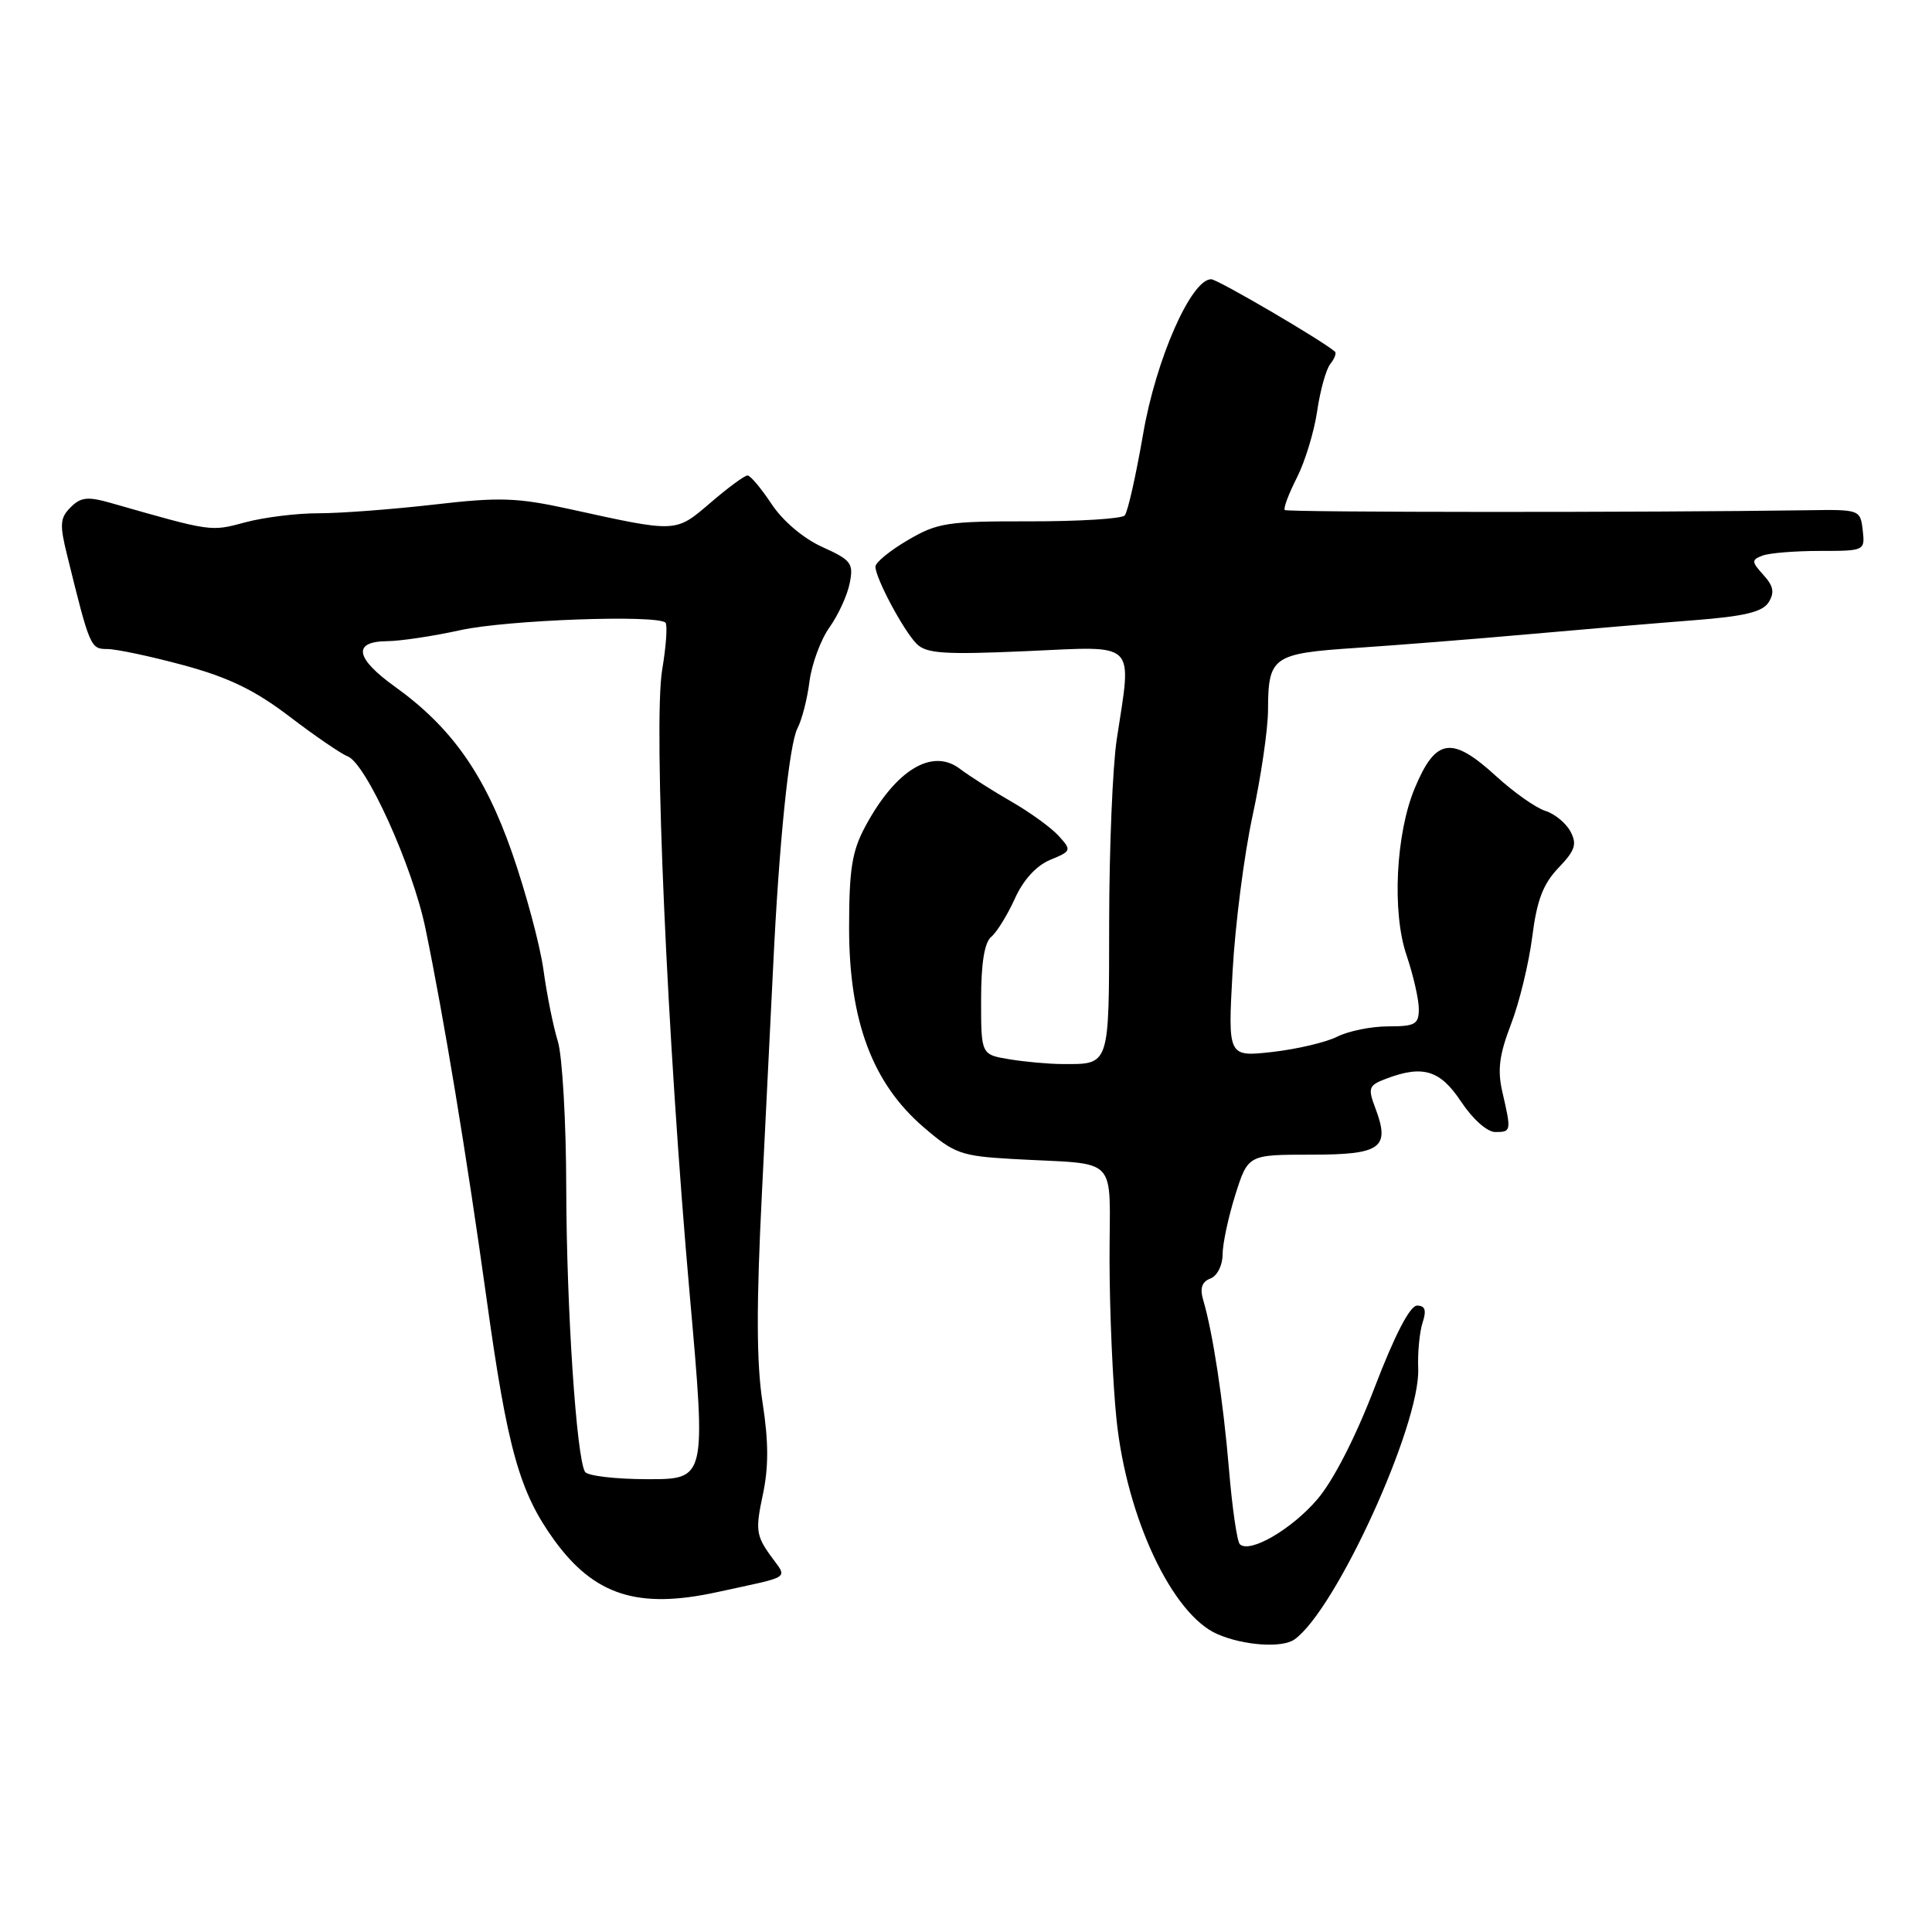 <?xml version="1.0" encoding="UTF-8" standalone="no"?>
<!DOCTYPE svg PUBLIC "-//W3C//DTD SVG 1.1//EN" "http://www.w3.org/Graphics/SVG/1.1/DTD/svg11.dtd" >
<svg xmlns="http://www.w3.org/2000/svg" xmlns:xlink="http://www.w3.org/1999/xlink" version="1.1" viewBox="0 0 256 256">
 <g >
 <path fill="currentColor"
d=" M 171.53 217.23 C 177.01 213.34 188.20 188.82 187.92 181.36 C 187.83 179.24 188.10 176.49 188.50 175.25 C 189.04 173.61 188.84 173.00 187.77 173.00 C 186.83 173.00 184.82 176.87 182.16 183.81 C 179.64 190.40 176.67 196.20 174.55 198.67 C 171.13 202.67 165.56 205.89 164.28 204.61 C 163.92 204.25 163.27 199.80 162.85 194.73 C 162.08 185.59 160.71 176.59 159.43 172.26 C 158.97 170.69 159.25 169.84 160.39 169.41 C 161.29 169.06 162.00 167.66 162.00 166.23 C 162.00 164.83 162.76 161.27 163.68 158.34 C 165.37 153.00 165.37 153.00 173.71 153.00 C 183.04 153.00 184.24 152.12 182.23 146.80 C 181.23 144.16 181.36 143.81 183.63 142.95 C 188.54 141.08 190.83 141.78 193.62 146.00 C 195.14 148.29 197.06 150.00 198.13 150.00 C 200.25 150.00 200.27 149.88 199.08 144.73 C 198.40 141.81 198.65 139.80 200.21 135.73 C 201.32 132.86 202.58 127.64 203.03 124.14 C 203.64 119.29 204.47 117.12 206.51 114.99 C 208.72 112.68 208.99 111.86 208.09 110.17 C 207.49 109.05 205.99 107.82 204.75 107.44 C 203.51 107.05 200.60 105.00 198.27 102.87 C 192.37 97.47 190.25 97.77 187.47 104.42 C 184.95 110.44 184.43 120.88 186.37 126.56 C 187.26 129.20 188.00 132.40 188.00 133.68 C 188.00 135.73 187.52 136.00 183.95 136.00 C 181.72 136.00 178.69 136.61 177.20 137.36 C 175.72 138.11 171.85 139.02 168.60 139.39 C 162.70 140.05 162.70 140.05 163.32 128.78 C 163.66 122.57 164.85 113.27 165.97 108.10 C 167.09 102.93 168.01 96.63 168.02 94.10 C 168.04 86.99 168.61 86.59 179.71 85.85 C 185.09 85.49 195.35 84.68 202.50 84.04 C 209.65 83.40 219.50 82.57 224.39 82.19 C 231.14 81.67 233.55 81.09 234.35 79.81 C 235.16 78.52 235.00 77.65 233.66 76.18 C 232.07 74.42 232.06 74.19 233.54 73.62 C 234.43 73.28 237.86 73.00 241.15 73.00 C 247.09 73.00 247.13 72.98 246.82 70.25 C 246.50 67.53 246.42 67.50 239.50 67.61 C 218.43 67.92 170.57 67.90 170.24 67.58 C 170.03 67.37 170.75 65.45 171.83 63.32 C 172.92 61.19 174.13 57.21 174.53 54.48 C 174.93 51.74 175.71 48.93 176.27 48.23 C 176.83 47.53 177.11 46.79 176.89 46.60 C 175.31 45.18 161.33 37.00 160.49 37.00 C 157.83 37.00 153.17 47.60 151.47 57.50 C 150.52 63.00 149.43 67.86 149.03 68.30 C 148.63 68.74 142.97 69.09 136.44 69.08 C 125.56 69.06 124.22 69.26 120.29 71.57 C 117.93 72.95 116.00 74.53 116.00 75.08 C 116.00 76.60 119.73 83.59 121.47 85.32 C 122.75 86.60 125.12 86.76 136.00 86.28 C 150.85 85.62 149.98 84.76 147.97 98.00 C 147.43 101.58 146.98 112.44 146.97 122.15 C 146.95 141.52 147.12 141.01 140.67 140.99 C 138.93 140.98 135.81 140.70 133.75 140.36 C 130.00 139.74 130.00 139.74 130.00 132.49 C 130.00 127.64 130.44 124.88 131.35 124.13 C 132.09 123.51 133.49 121.24 134.47 119.08 C 135.58 116.60 137.32 114.70 139.15 113.94 C 141.98 112.77 142.01 112.67 140.28 110.76 C 139.30 109.68 136.48 107.63 134.00 106.21 C 131.53 104.79 128.46 102.83 127.19 101.87 C 123.51 99.08 118.68 102.02 114.66 109.50 C 112.89 112.79 112.51 115.18 112.51 123.00 C 112.52 135.27 115.60 143.52 122.35 149.33 C 126.46 152.87 127.33 153.18 134.15 153.57 C 148.61 154.40 147.00 152.71 147.02 167.00 C 147.03 173.88 147.45 183.39 147.95 188.15 C 149.31 201.15 155.33 213.93 161.31 216.53 C 164.79 218.05 169.90 218.40 171.53 217.23 Z  M 95.00 210.97 C 105.21 208.74 104.37 209.32 102.04 206.05 C 100.20 203.47 100.10 202.63 101.07 198.10 C 101.86 194.42 101.85 191.05 101.04 185.82 C 100.23 180.60 100.21 172.95 100.96 158.06 C 101.53 146.75 102.20 133.22 102.45 128.00 C 103.22 111.75 104.57 98.59 105.67 96.50 C 106.25 95.40 106.97 92.61 107.26 90.30 C 107.56 87.99 108.75 84.76 109.91 83.13 C 111.07 81.50 112.28 78.87 112.59 77.28 C 113.12 74.64 112.80 74.21 108.96 72.48 C 106.46 71.35 103.74 69.05 102.24 66.79 C 100.86 64.71 99.43 63.00 99.05 63.00 C 98.67 63.00 96.46 64.62 94.15 66.61 C 89.47 70.61 89.78 70.60 75.50 67.46 C 68.53 65.93 66.21 65.85 57.50 66.86 C 52.00 67.49 45.14 68.01 42.26 68.01 C 39.38 68.00 35.00 68.54 32.51 69.21 C 27.88 70.45 28.13 70.49 14.74 66.66 C 11.62 65.77 10.71 65.86 9.36 67.22 C 7.94 68.63 7.88 69.50 8.92 73.67 C 11.90 85.77 12.00 86.00 14.22 86.00 C 15.40 86.00 19.94 86.96 24.31 88.14 C 30.29 89.76 33.77 91.44 38.38 94.96 C 41.75 97.53 45.20 99.89 46.05 100.21 C 48.49 101.12 54.66 114.74 56.37 123.00 C 58.82 134.86 61.82 153.03 64.46 172.00 C 67.24 192.03 68.83 197.71 73.45 204.09 C 78.76 211.40 84.55 213.25 95.00 210.97 Z  M 77.52 195.03 C 76.38 193.18 75.07 173.41 75.03 157.49 C 75.02 148.69 74.51 139.91 73.92 137.99 C 73.32 136.07 72.46 131.80 72.01 128.50 C 71.55 125.20 69.67 118.21 67.84 112.96 C 64.20 102.56 59.82 96.37 52.32 90.98 C 47.08 87.22 46.69 85.01 51.25 84.96 C 53.04 84.95 57.42 84.29 61.00 83.50 C 67.17 82.14 87.09 81.42 88.18 82.51 C 88.46 82.80 88.27 85.61 87.74 88.76 C 86.55 95.96 88.41 138.01 91.41 171.75 C 93.56 196.00 93.56 196.00 85.84 196.00 C 81.59 196.00 77.85 195.56 77.52 195.03 Z "/>
</g>
</svg>